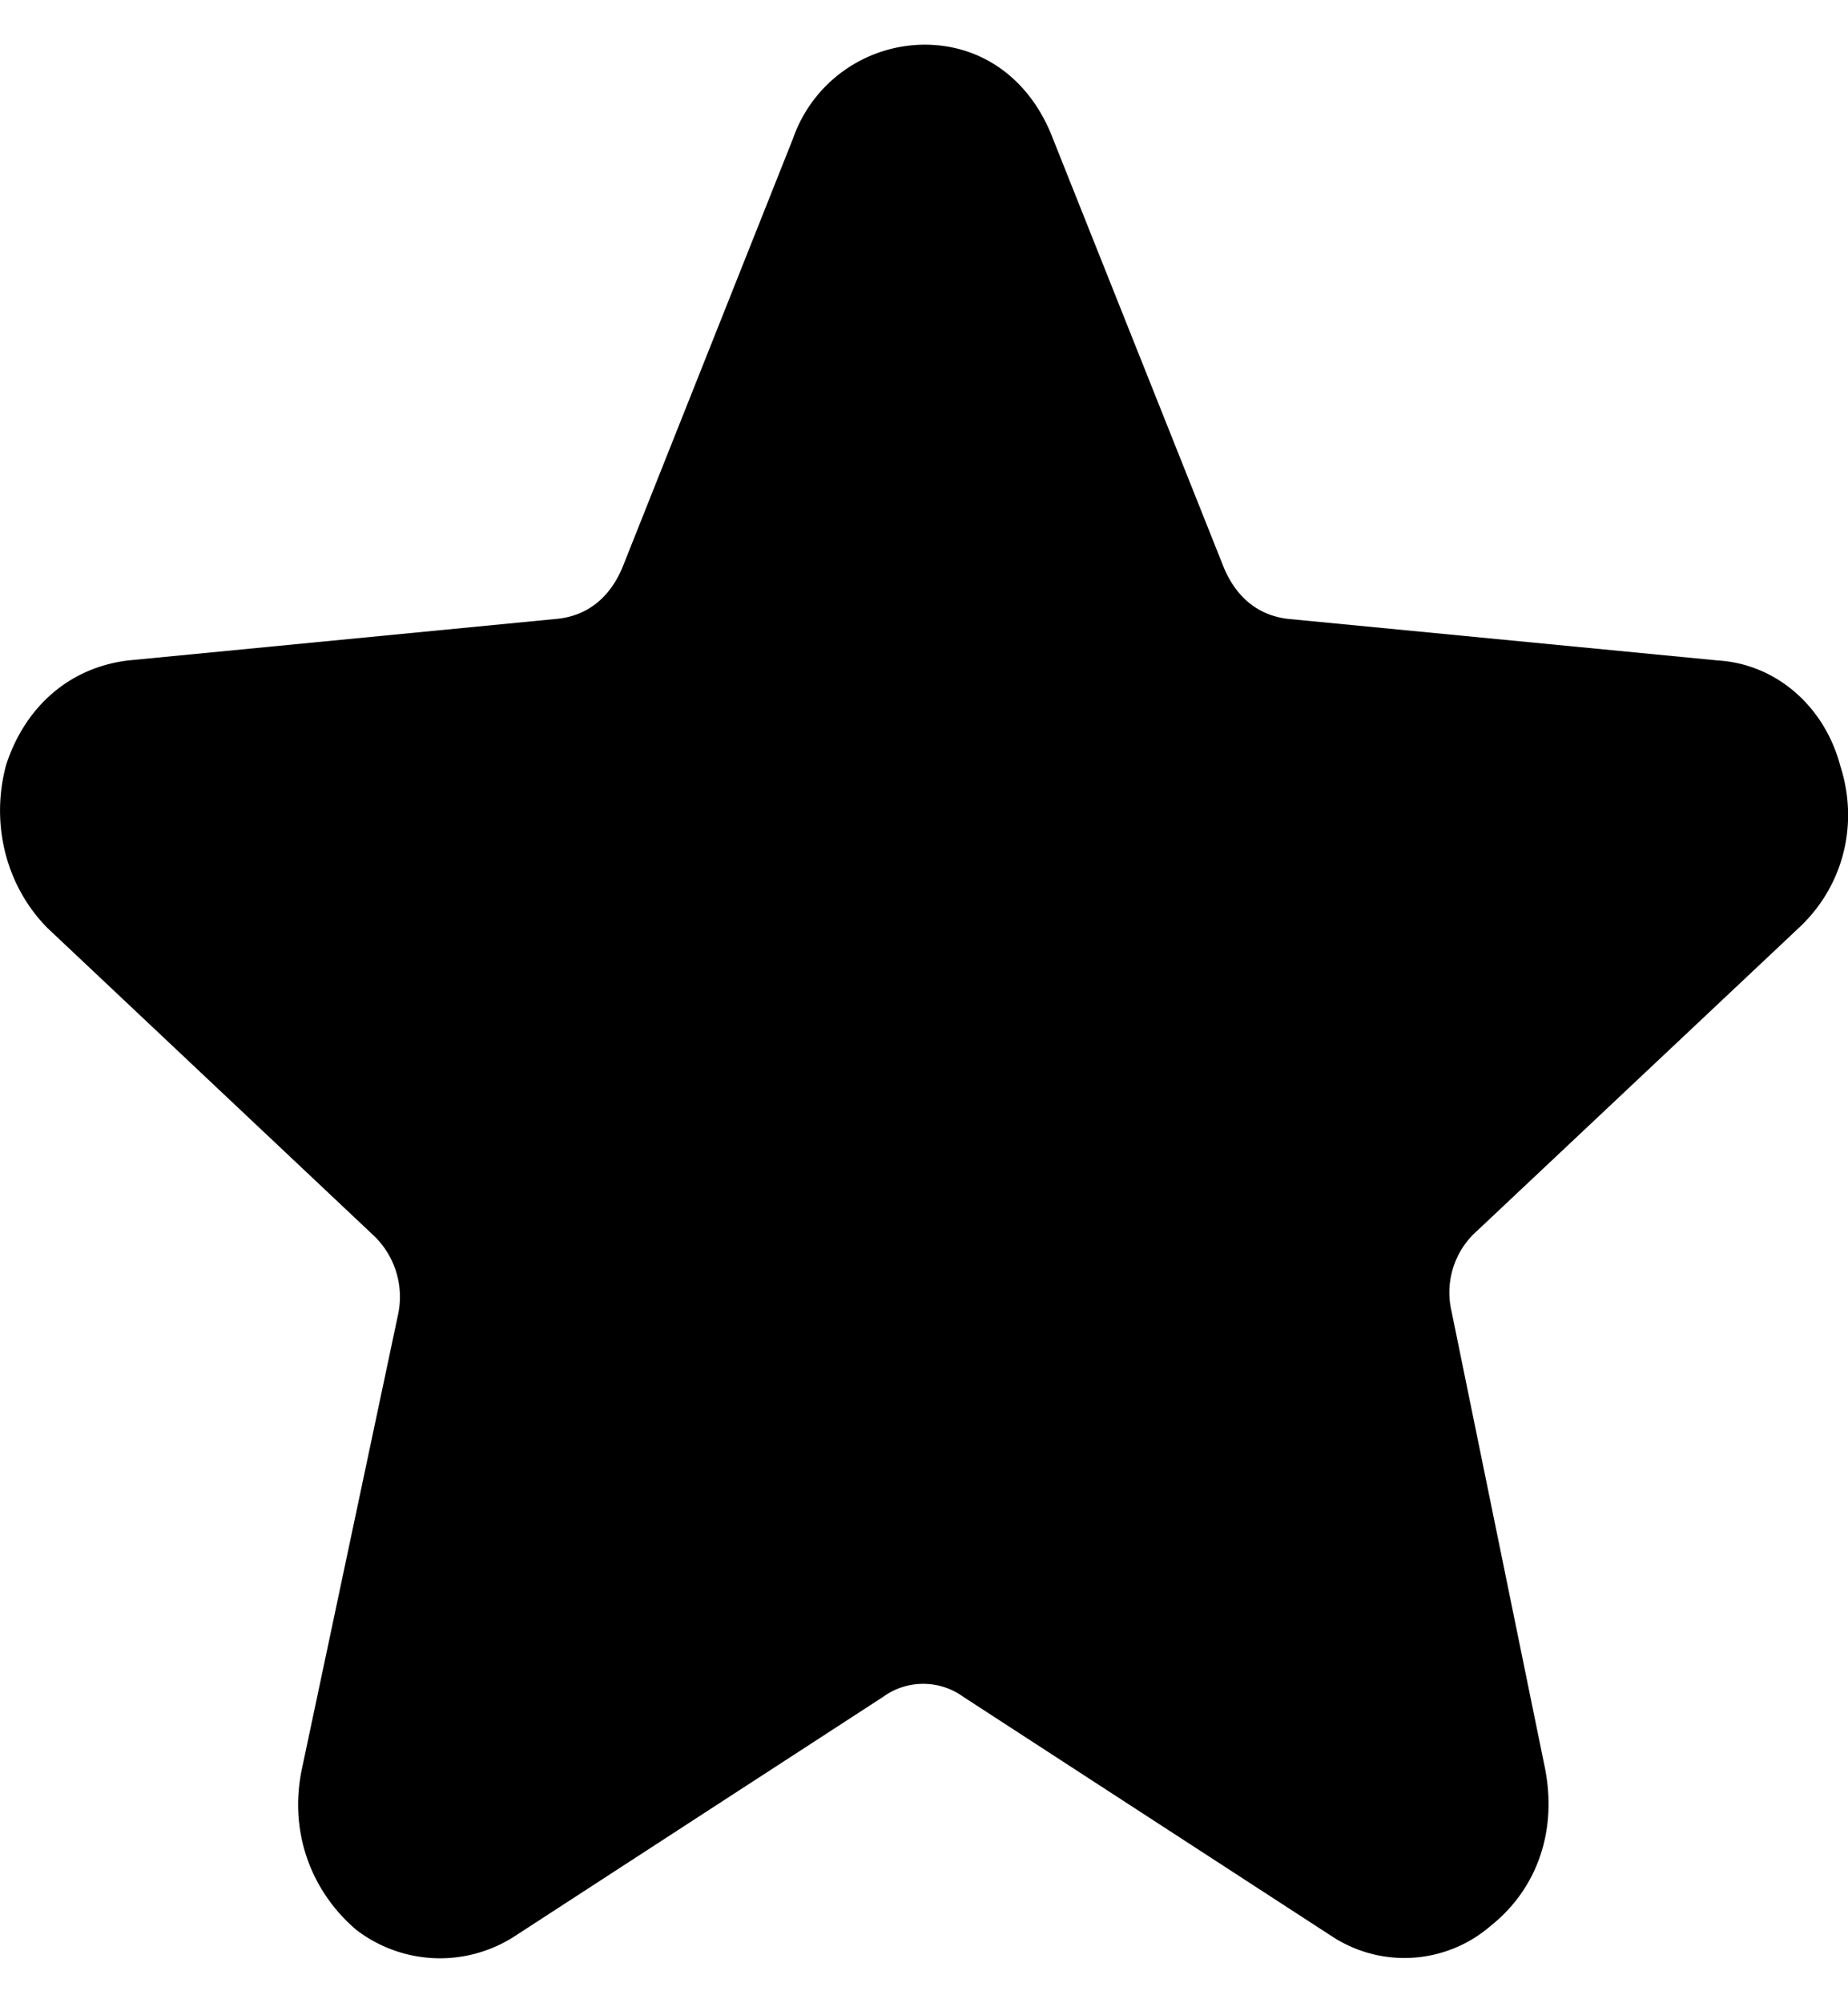 <svg viewBox="0 0 12 13" xmlns="http://www.w3.org/2000/svg"><path d="M11.948 4.963c-.104-.383-.417-.654-.793-.677l-2.794-.27c-.188-.023-.334-.136-.417-.34L6.838.902C6.692.517 6.38.29 6.004.29a.908.908 0 00-.855.61L4.044 3.677c-.083.203-.23.316-.417.338l-2.795.271c-.375.045-.667.294-.792.677-.104.384 0 .79.27 1.061L2.418 8.01a.55.55 0 01.167.52l-.626 2.956c-.083.406.063.79.355 1.038a.893.893 0 001.022.045l2.398-1.557a.444.444 0 01.522 0l2.398 1.557a.857.857 0 001.022-.068c.313-.248.438-.631.354-1.038l-.605-2.956a.534.534 0 01.167-.52l2.086-1.963c.292-.27.396-.677.27-1.06z"/></svg>